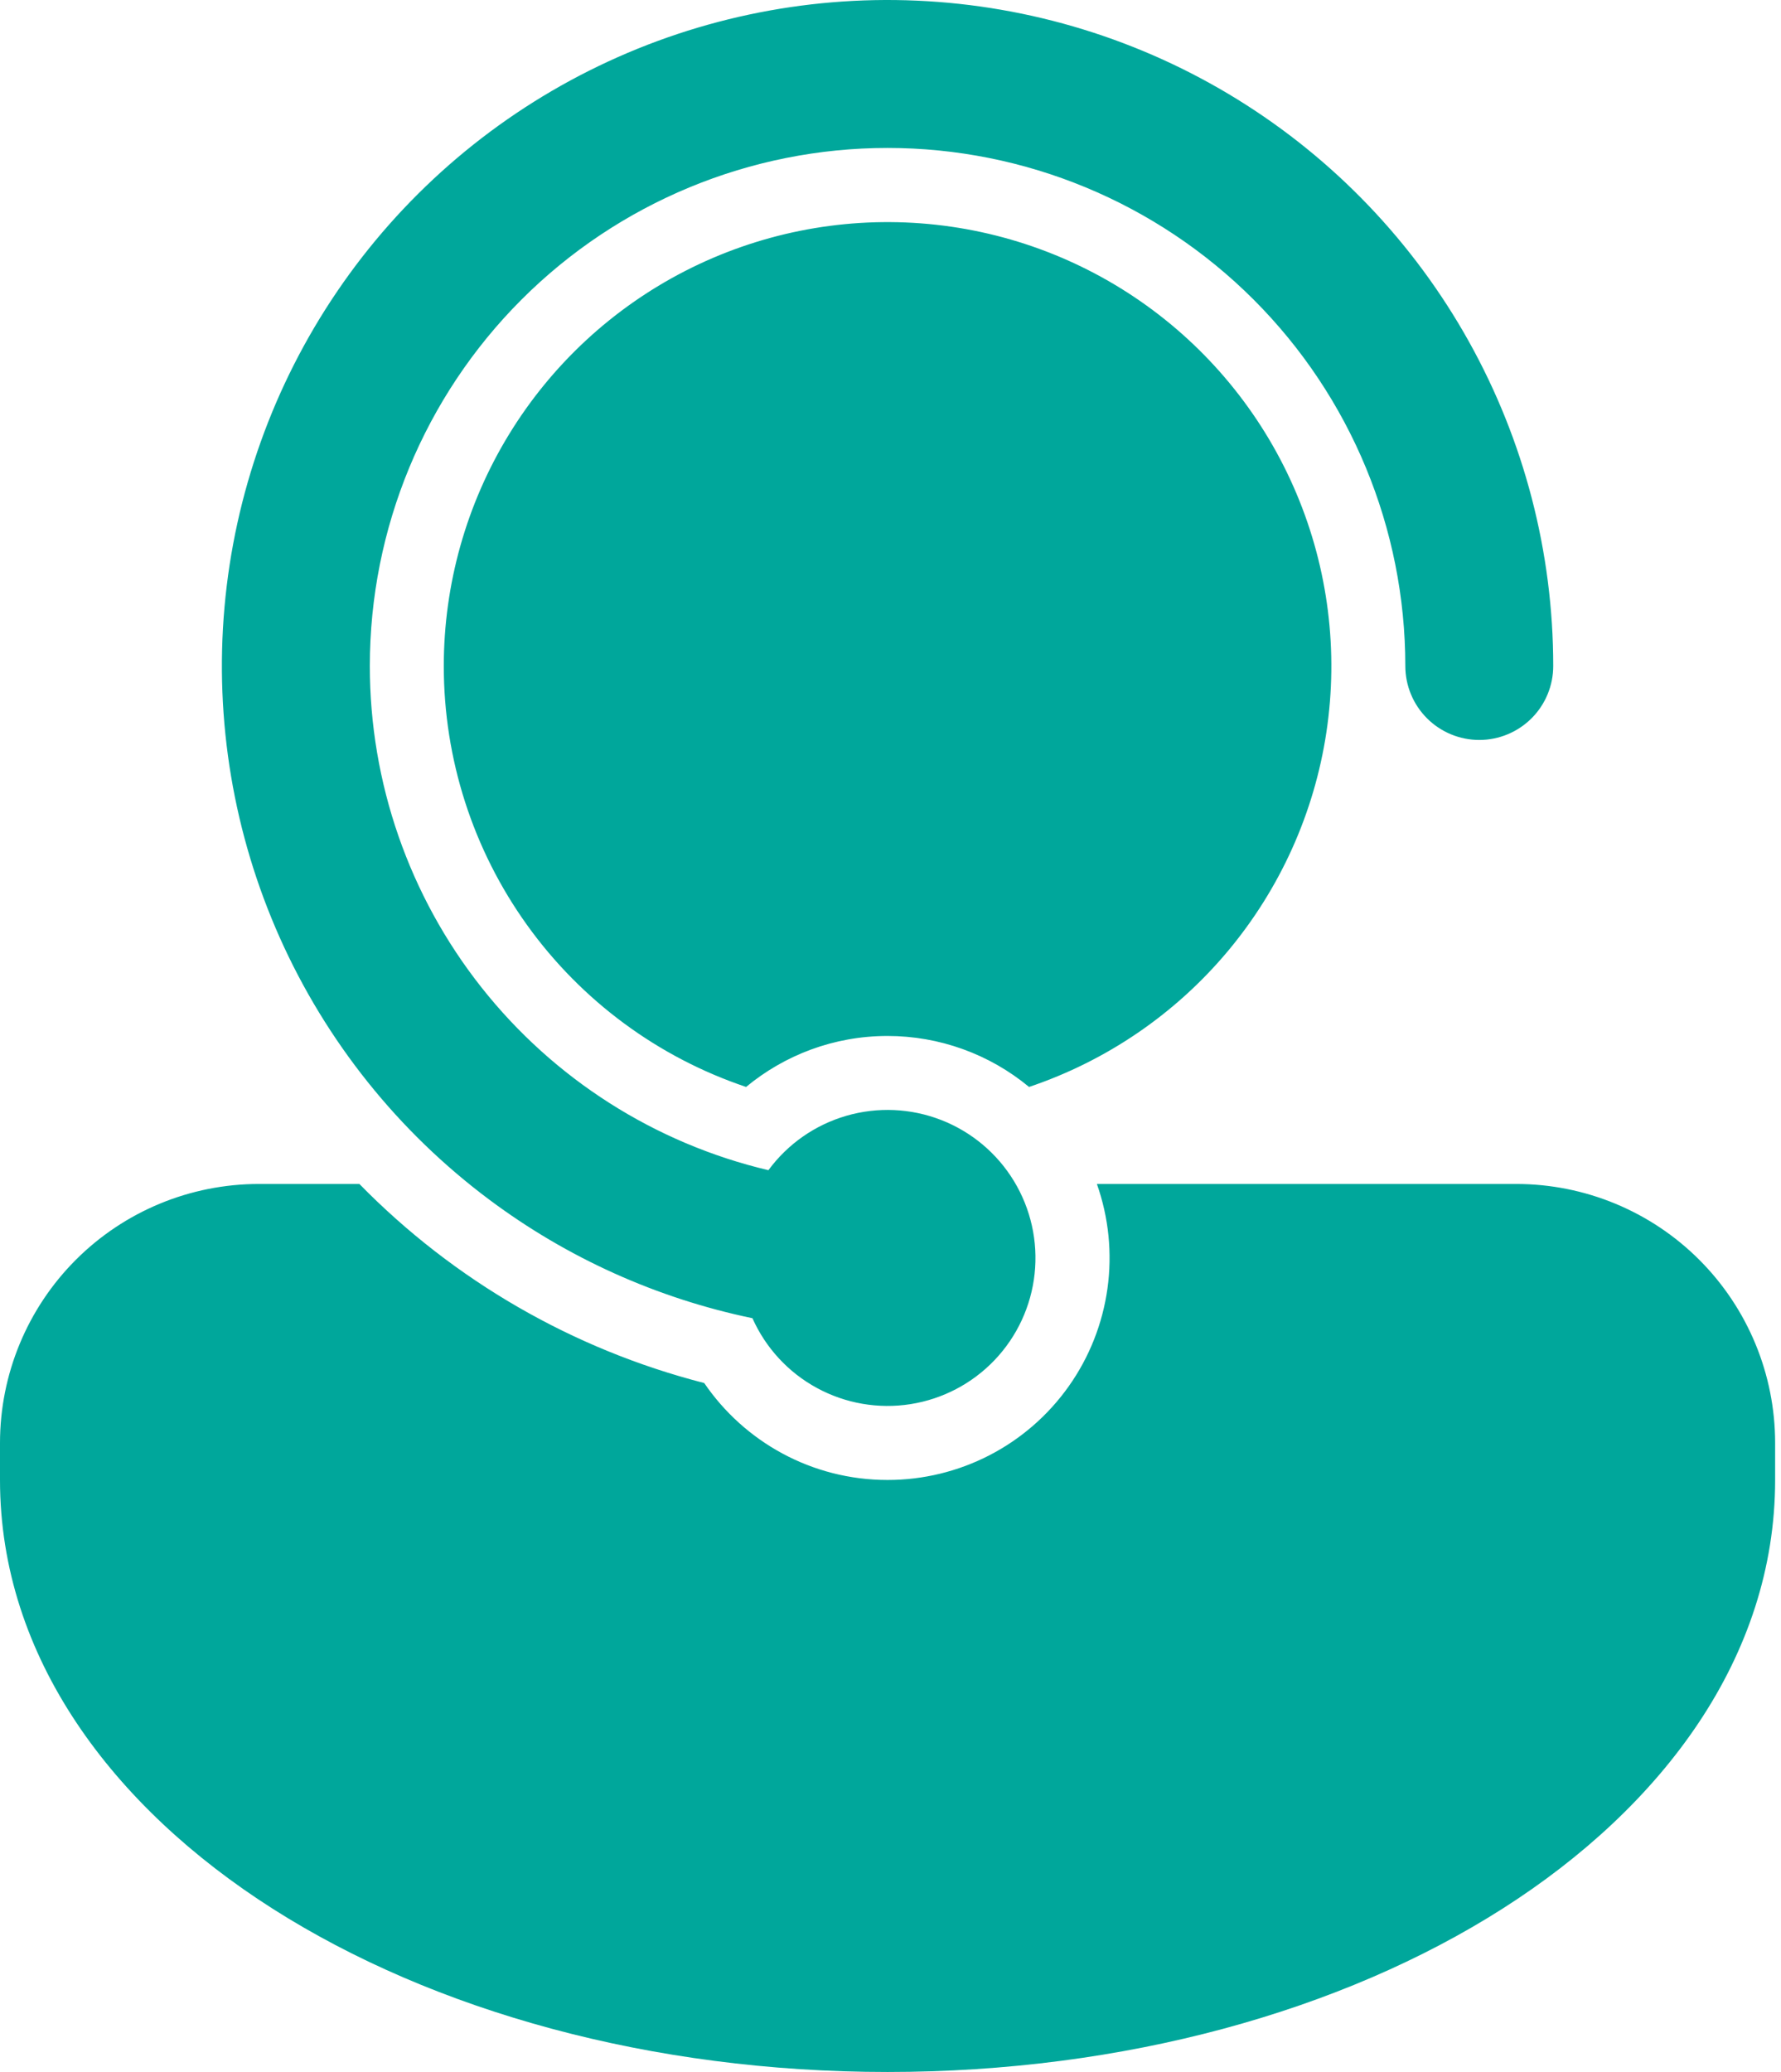 <svg width="129" height="150" viewBox="0 0 129 150" fill="none" xmlns="http://www.w3.org/2000/svg">
<path d="M26.787 48.212C26.787 38.266 30.737 28.727 37.77 21.694C44.803 14.661 54.342 10.71 64.287 10.71C74.233 10.71 83.772 14.661 90.805 21.694C97.838 28.727 101.789 38.266 101.789 48.212C101.789 49.632 102.353 50.995 103.358 52C104.362 53.004 105.725 53.569 107.146 53.569C108.567 53.569 109.929 53.004 110.934 52C111.939 50.995 112.503 49.632 112.503 48.212C112.502 39.989 110.399 31.903 106.392 24.722C102.386 17.542 96.609 11.505 89.612 7.186C82.615 2.867 74.629 0.41 66.415 0.047C58.2 -0.316 50.029 1.428 42.678 5.114C35.327 8.799 29.041 14.303 24.418 21.102C19.794 27.902 16.985 35.771 16.26 43.962C15.534 52.152 16.916 60.392 20.273 67.899C23.629 75.405 28.85 81.928 35.438 86.848C41.088 91.069 47.595 93.998 54.5 95.431C55.459 97.582 57.1 99.358 59.17 100.482C61.24 101.607 63.622 102.018 65.949 101.652C68.276 101.287 70.418 100.164 72.043 98.459C73.668 96.754 74.686 94.56 74.938 92.218C75.191 89.876 74.665 87.516 73.442 85.503C72.219 83.49 70.366 81.936 68.171 81.082C65.976 80.228 63.56 80.121 61.298 80.778C59.036 81.435 57.053 82.819 55.657 84.716C47.437 82.772 40.113 78.11 34.874 71.484C29.634 64.859 26.784 56.658 26.787 48.212ZM32.144 48.212C32.146 42.298 33.779 36.5 36.864 31.455C39.949 26.41 44.365 22.313 49.628 19.616C54.891 16.92 60.795 15.727 66.692 16.169C72.589 16.612 78.25 18.672 83.051 22.124C87.852 25.576 91.609 30.285 93.906 35.734C96.204 41.183 96.953 47.16 96.073 53.008C95.193 58.855 92.716 64.347 88.917 68.878C85.117 73.409 80.141 76.804 74.536 78.689C71.654 76.303 68.029 74.998 64.287 74.998C60.393 74.998 56.825 76.385 54.039 78.689C47.657 76.542 42.111 72.446 38.182 66.977C34.254 61.509 32.141 54.945 32.144 48.212ZM64.287 107.142C66.859 107.143 69.394 106.527 71.679 105.346C73.963 104.164 75.931 102.452 77.416 100.352C78.902 98.253 79.861 95.827 80.215 93.28C80.569 90.733 80.306 88.137 79.449 85.713H109.824C114.797 85.713 119.567 87.688 123.083 91.204C126.599 94.721 128.575 99.49 128.575 104.463V107.142C128.575 119.962 120.416 130.805 108.833 138.176C97.187 145.591 81.42 150 64.287 150C47.155 150 31.394 145.591 19.742 138.176C8.159 130.805 0 119.962 0 107.142V104.463C0 99.49 1.976 94.721 5.492 91.204C9.008 87.688 13.778 85.713 18.75 85.713H26.031C32.883 92.709 41.521 97.693 51.007 100.124C53.9 104.361 58.775 107.142 64.287 107.142Z" fill="#00A79B"/>
</svg>
